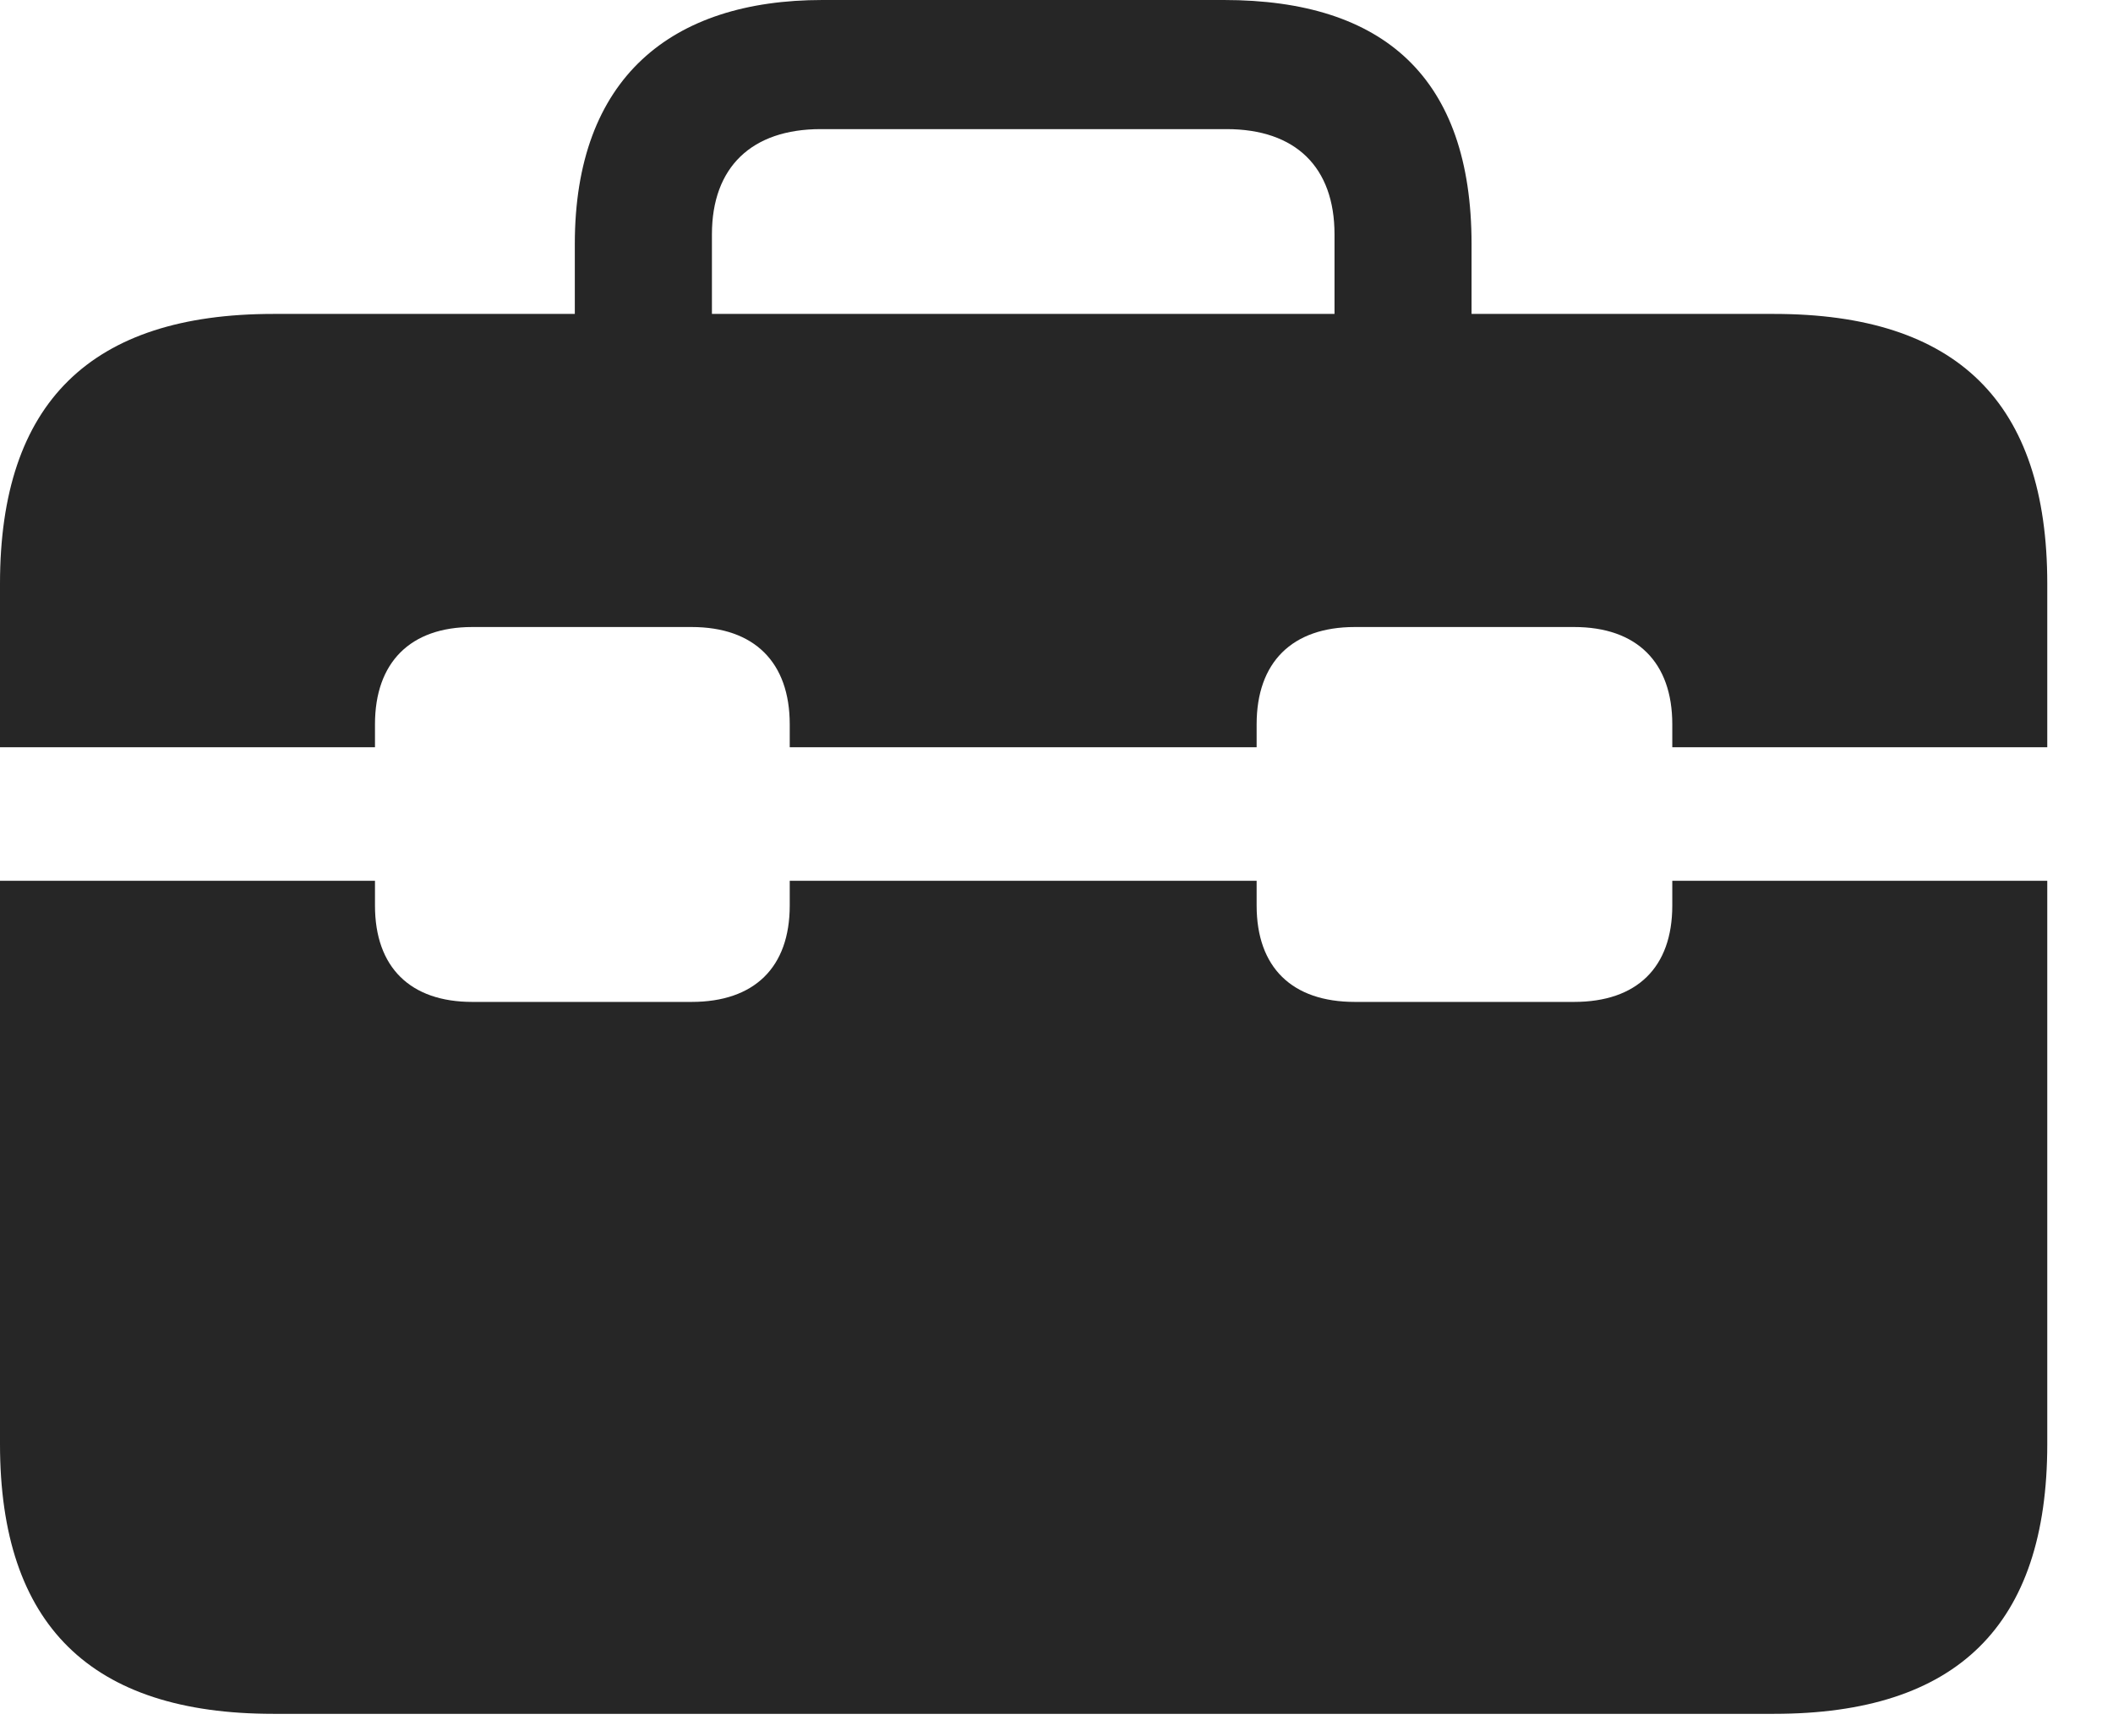 <svg width="28" height="23" viewBox="0 0 28 23" fill="none" xmlns="http://www.w3.org/2000/svg">
<path d="M0 11.672V9.902H4.969V9.598C4.969 8.777 5.438 8.309 6.258 8.309H9.164C9.996 8.309 10.465 8.777 10.465 9.598V9.902H16.652V9.598C16.652 8.777 17.121 8.309 17.953 8.309H20.859C21.691 8.309 22.16 8.777 22.16 9.598V9.902H27.129V11.672H22.16V12C22.16 12.82 21.691 13.277 20.859 13.277H17.953C17.121 13.277 16.652 12.82 16.652 12V11.672H10.465V12C10.465 12.82 9.996 13.277 9.164 13.277H6.258C5.438 13.277 4.969 12.82 4.969 12V11.672H0ZM3.621 22.711H23.508C25.934 22.711 27.129 21.539 27.129 19.137V7.734C27.129 5.332 25.934 4.16 23.508 4.16H3.621C1.207 4.16 0 5.332 0 7.734V19.137C0 21.539 1.207 22.711 3.621 22.711ZM7.617 5.18H9.434V3.105C9.434 2.215 9.961 1.711 10.875 1.711H16.254C17.168 1.711 17.684 2.215 17.684 3.105V5.156H19.5V3.234C19.5 1.031 18.34 0 16.219 0H10.898C8.895 0 7.617 1.031 7.617 3.234V5.18Z" fill="black" fill-opacity="0.85"/>
</svg>
